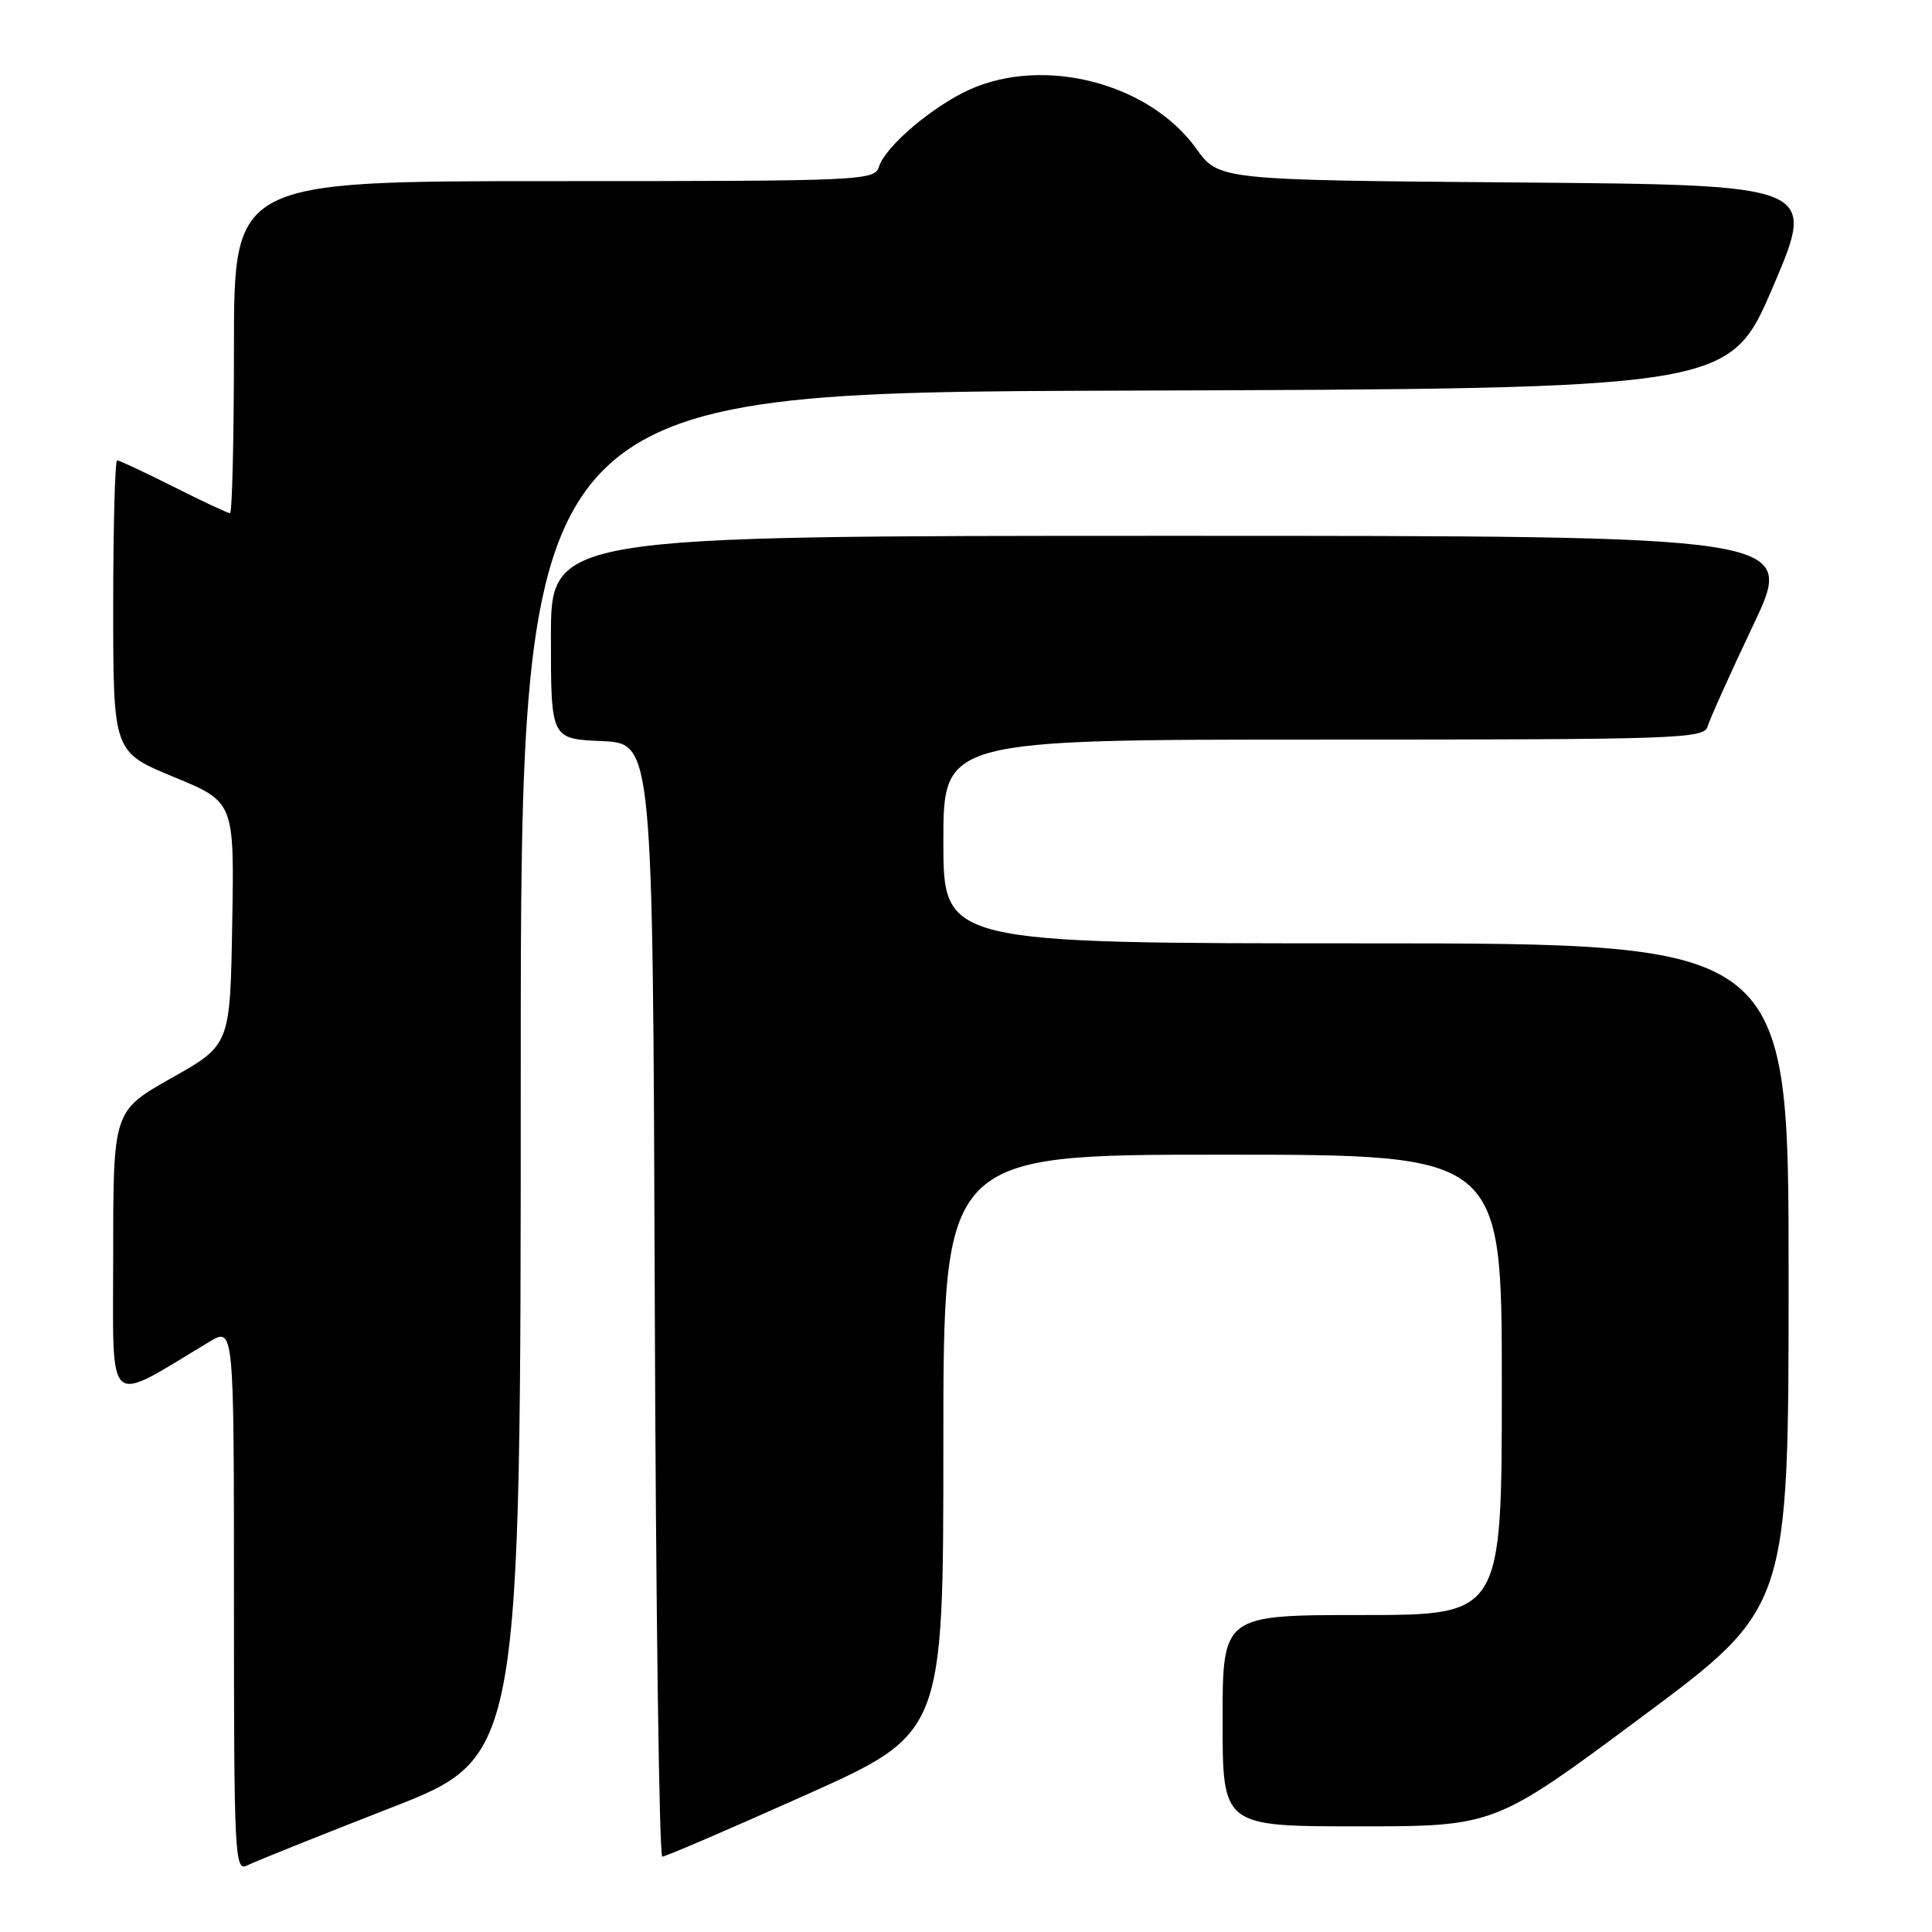 <?xml version="1.0" encoding="UTF-8" standalone="no"?>
<!DOCTYPE svg PUBLIC "-//W3C//DTD SVG 1.1//EN" "http://www.w3.org/Graphics/SVG/1.1/DTD/svg11.dtd" >
<svg xmlns="http://www.w3.org/2000/svg" xmlns:xlink="http://www.w3.org/1999/xlink" version="1.1" viewBox="0 0 256 256">
 <g >
 <path fill="currentColor"
d=" M 51.75 239.56 C 69.00 232.84 69.00 232.84 69.00 142.42 C 69.00 52.01 69.00 52.01 149.08 51.76 C 229.15 51.50 229.15 51.50 234.93 38.00 C 240.70 24.50 240.70 24.50 201.10 24.18 C 161.50 23.86 161.50 23.86 158.50 19.68 C 152.28 11.01 138.33 7.40 128.43 11.89 C 123.53 14.12 117.33 19.40 116.48 22.06 C 115.88 23.94 114.54 24.00 73.43 24.00 C 31.00 24.00 31.00 24.00 31.00 46.00 C 31.00 58.10 30.76 68.00 30.48 68.00 C 30.19 68.00 26.82 66.43 23.00 64.50 C 19.18 62.58 15.81 61.00 15.52 61.00 C 15.24 61.00 15.00 69.69 15.00 80.32 C 15.00 99.64 15.00 99.64 23.02 102.95 C 31.05 106.26 31.05 106.26 30.77 122.36 C 30.50 138.46 30.50 138.46 22.75 142.83 C 15.00 147.20 15.00 147.20 15.00 166.20 C 15.00 187.22 13.82 186.14 27.75 177.79 C 31.00 175.84 31.00 175.84 31.00 211.95 C 31.00 246.02 31.10 248.02 32.75 247.18 C 33.71 246.69 42.26 243.26 51.75 239.56 Z  M 106.75 237.85 C 125.00 229.67 125.00 229.67 125.00 191.33 C 125.00 153.00 125.00 153.00 162.00 153.00 C 199.00 153.00 199.00 153.00 199.00 183.50 C 199.00 214.00 199.00 214.00 180.50 214.00 C 162.00 214.00 162.00 214.00 162.00 228.00 C 162.00 242.00 162.00 242.00 180.02 242.00 C 198.04 242.00 198.04 242.00 217.52 227.52 C 237.00 213.04 237.00 213.04 237.00 169.02 C 237.00 125.00 237.00 125.00 181.00 125.00 C 125.00 125.00 125.00 125.00 125.00 111.50 C 125.00 98.00 125.00 98.00 175.38 98.00 C 222.51 98.00 225.80 97.89 226.27 96.25 C 226.55 95.29 229.28 89.21 232.35 82.75 C 237.92 71.00 237.92 71.00 155.46 71.00 C 73.00 71.00 73.00 71.00 73.00 84.45 C 73.00 97.91 73.00 97.91 79.75 98.20 C 86.50 98.50 86.50 98.50 86.76 172.25 C 86.90 212.81 87.35 246.01 87.76 246.01 C 88.17 246.02 96.71 242.34 106.75 237.85 Z "/>
</g>
</svg>